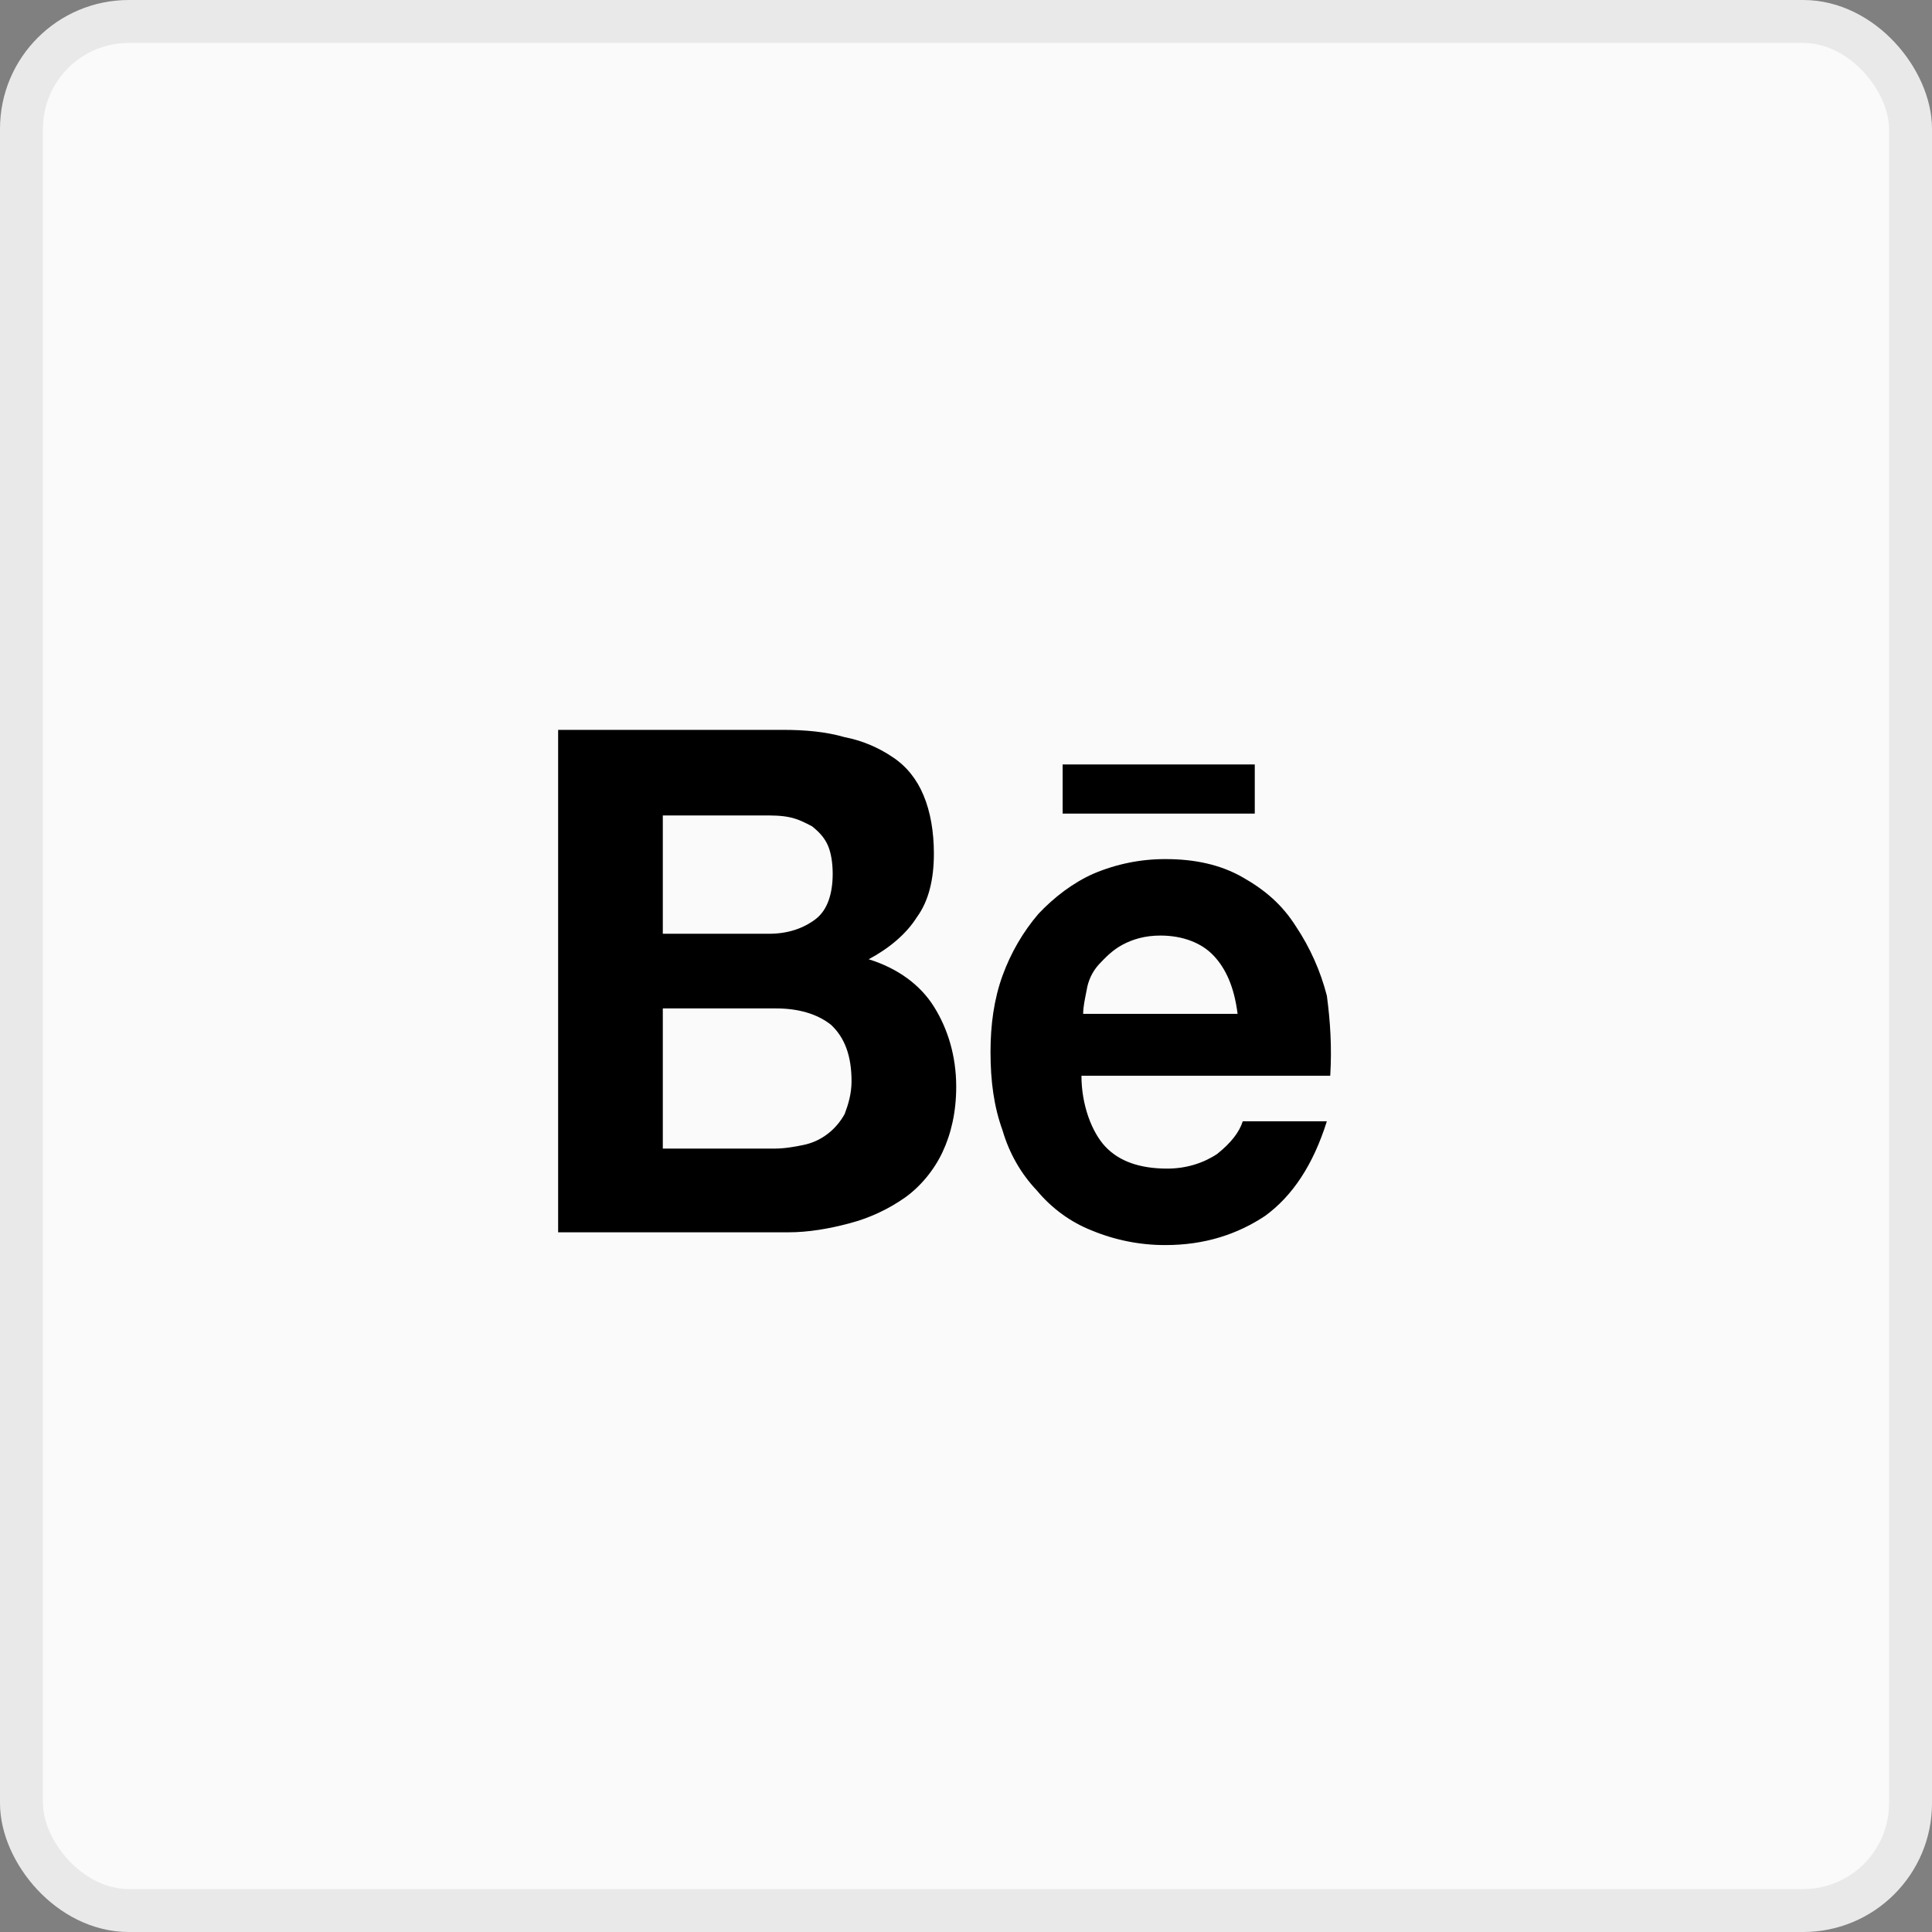 <svg width="45" height="45" viewBox="0 0 45 45" fill="none" xmlns="http://www.w3.org/2000/svg">
<rect x="0" y="0" width="45" height="45" fill="#808080" stroke="none"/>
<rect x="0.5" y="0.5" width="44" height="44" rx="2.5" fill="#FAFAFA" stroke="#E9E9E9"/>
<path d="M18.236 17C18.755 17 19.235 17.043 19.674 17.17C20.072 17.247 20.453 17.405 20.793 17.636C21.113 17.848 21.353 18.145 21.512 18.527C21.672 18.908 21.752 19.375 21.752 19.883C21.752 20.477 21.633 20.986 21.353 21.367C21.113 21.749 20.713 22.088 20.234 22.343C20.913 22.555 21.433 22.937 21.752 23.445C22.072 23.954 22.272 24.59 22.272 25.311C22.272 25.905 22.152 26.413 21.952 26.837C21.752 27.262 21.433 27.643 21.073 27.898C20.682 28.171 20.249 28.371 19.794 28.491C19.315 28.619 18.835 28.703 18.356 28.703H13V17H18.236ZM17.916 21.749C18.355 21.749 18.715 21.622 18.995 21.41C19.274 21.198 19.395 20.816 19.395 20.35C19.395 20.095 19.354 19.841 19.274 19.672C19.195 19.502 19.074 19.374 18.915 19.247C18.755 19.163 18.595 19.078 18.395 19.036C18.195 18.993 17.996 18.993 17.756 18.993H15.438V21.749H17.916L17.916 21.749ZM18.036 26.753C18.276 26.753 18.515 26.71 18.715 26.668C18.917 26.627 19.108 26.54 19.274 26.413C19.437 26.289 19.573 26.13 19.674 25.947C19.754 25.735 19.834 25.481 19.834 25.184C19.834 24.59 19.674 24.166 19.355 23.869C19.035 23.615 18.595 23.488 18.076 23.488H15.438V26.753H18.036V26.753ZM25.749 26.71C26.069 27.049 26.548 27.219 27.188 27.219C27.627 27.219 28.027 27.092 28.347 26.88C28.667 26.626 28.867 26.371 28.946 26.117H30.905C30.585 27.134 30.105 27.855 29.466 28.321C28.826 28.745 28.067 29 27.148 29C26.56 29.002 25.977 28.887 25.429 28.66C24.936 28.466 24.497 28.145 24.15 27.728C23.779 27.338 23.505 26.857 23.351 26.328C23.151 25.777 23.071 25.184 23.071 24.505C23.071 23.869 23.151 23.276 23.351 22.724C23.544 22.193 23.828 21.704 24.19 21.282C24.55 20.901 24.99 20.562 25.469 20.35C26.003 20.123 26.573 20.008 27.148 20.01C27.827 20.01 28.427 20.138 28.946 20.435C29.466 20.731 29.865 21.071 30.186 21.58C30.512 22.069 30.756 22.614 30.905 23.191C30.984 23.784 31.024 24.378 30.984 25.056H25.189C25.189 25.735 25.429 26.371 25.749 26.711V26.71ZM28.267 22.258C27.987 21.961 27.548 21.791 27.028 21.791C26.669 21.791 26.388 21.876 26.148 22.003C25.909 22.131 25.749 22.301 25.589 22.47C25.442 22.634 25.345 22.841 25.31 23.063C25.269 23.276 25.229 23.445 25.229 23.615H28.826C28.746 22.979 28.547 22.555 28.267 22.258ZM24.75 17.806H29.226V18.951H24.751V17.806H24.75Z" fill="black"/>
</svg>

